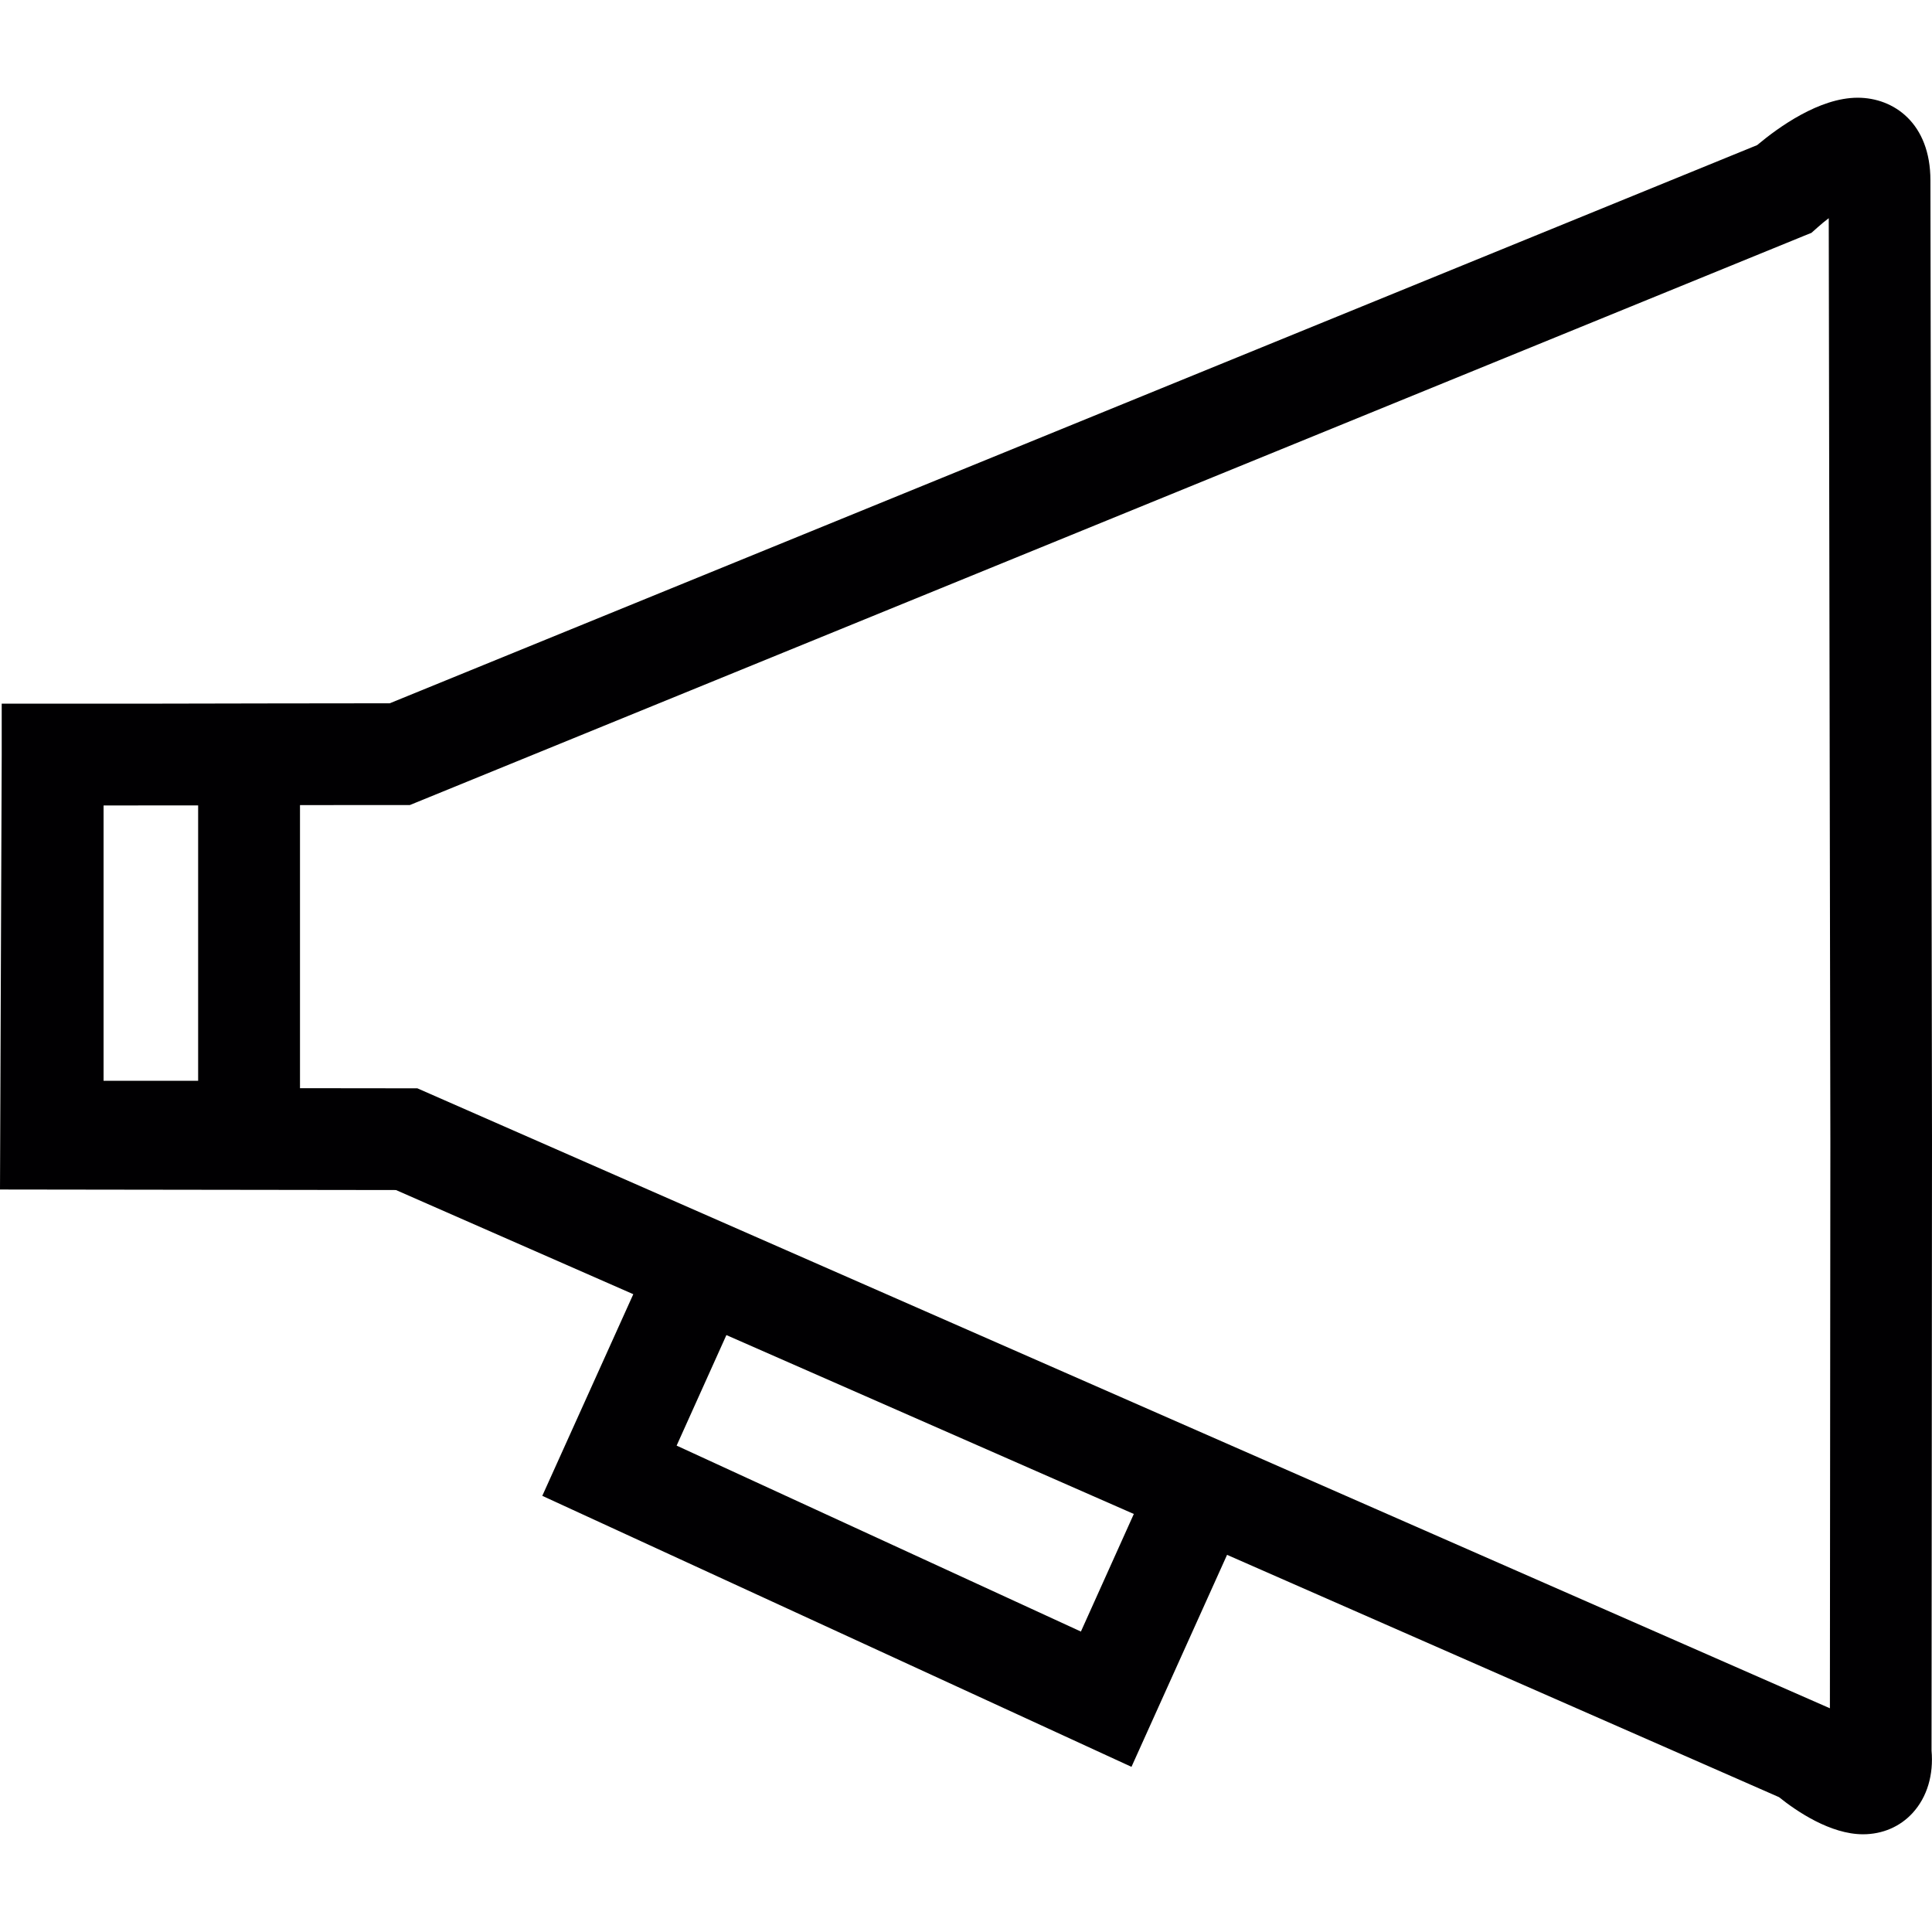 <?xml version="1.0" encoding="iso-8859-1"?>
<!-- Generator: Adobe Illustrator 18.1.1, SVG Export Plug-In . SVG Version: 6.00 Build 0)  -->
<svg version="1.1" id="Capa_1" xmlns="http://www.w3.org/2000/svg" xmlns:xlink="http://www.w3.org/1999/xlink" x="0px" y="0px"
	 viewBox="0 0 197.553 197.553" style="enable-background:new 0 0 197.553 197.553;" xml:space="preserve">
<g>
	<g>
		<path style="fill:#010002;" d="M197.553,116.713l-0.161-98.268c0-5.841-3.743-8.453-7.44-8.453c-3.919,0-8.106,3.024-10.278,4.846
			L39.854,71.913c-6.725,0-17.178,0.025-24.823,0.039H0.175v5.186L0,121.631l40.488,0.054l24.268,10.651l-9.305,20.618
			l60.246,27.711l9.774-21.677l56.438,24.776c1.797,1.442,5.257,3.797,8.589,3.797c1.986,0,3.783-0.773,5.064-2.169
			c1.514-1.646,2.162-3.944,1.943-6.385L197.553,116.713z M20.26,82.356v28.158h-9.67V82.364c1.364,0,2.999,0,4.713-0.007
			C15.303,82.356,20.26,82.356,20.26,82.356z M110.526,166.832l-41.339-19.014l5.089-11.302l41.661,18.292L110.526,166.832z
			 M187.113,174.677L42.678,111.284l-12.003-0.014V82.324c3.808,0,7.415-0.007,10.21-0.007h1.027L184.39,24.146l0.834-0.336
			l0.662-0.587c0.34-0.304,0.716-0.616,1.109-0.913l0.165,94.403L187.113,174.677z"/>
	</g>
</g>
<g>
</g>
<g>
</g>
<g>
</g>
<g>
</g>
<g>
</g>
<g>
</g>
<g>
</g>
<g>
</g>
<g>
</g>
<g>
</g>
<g>
</g>
<g>
</g>
<g>
</g>
<g>
</g>
<g>
</g>
</svg>
